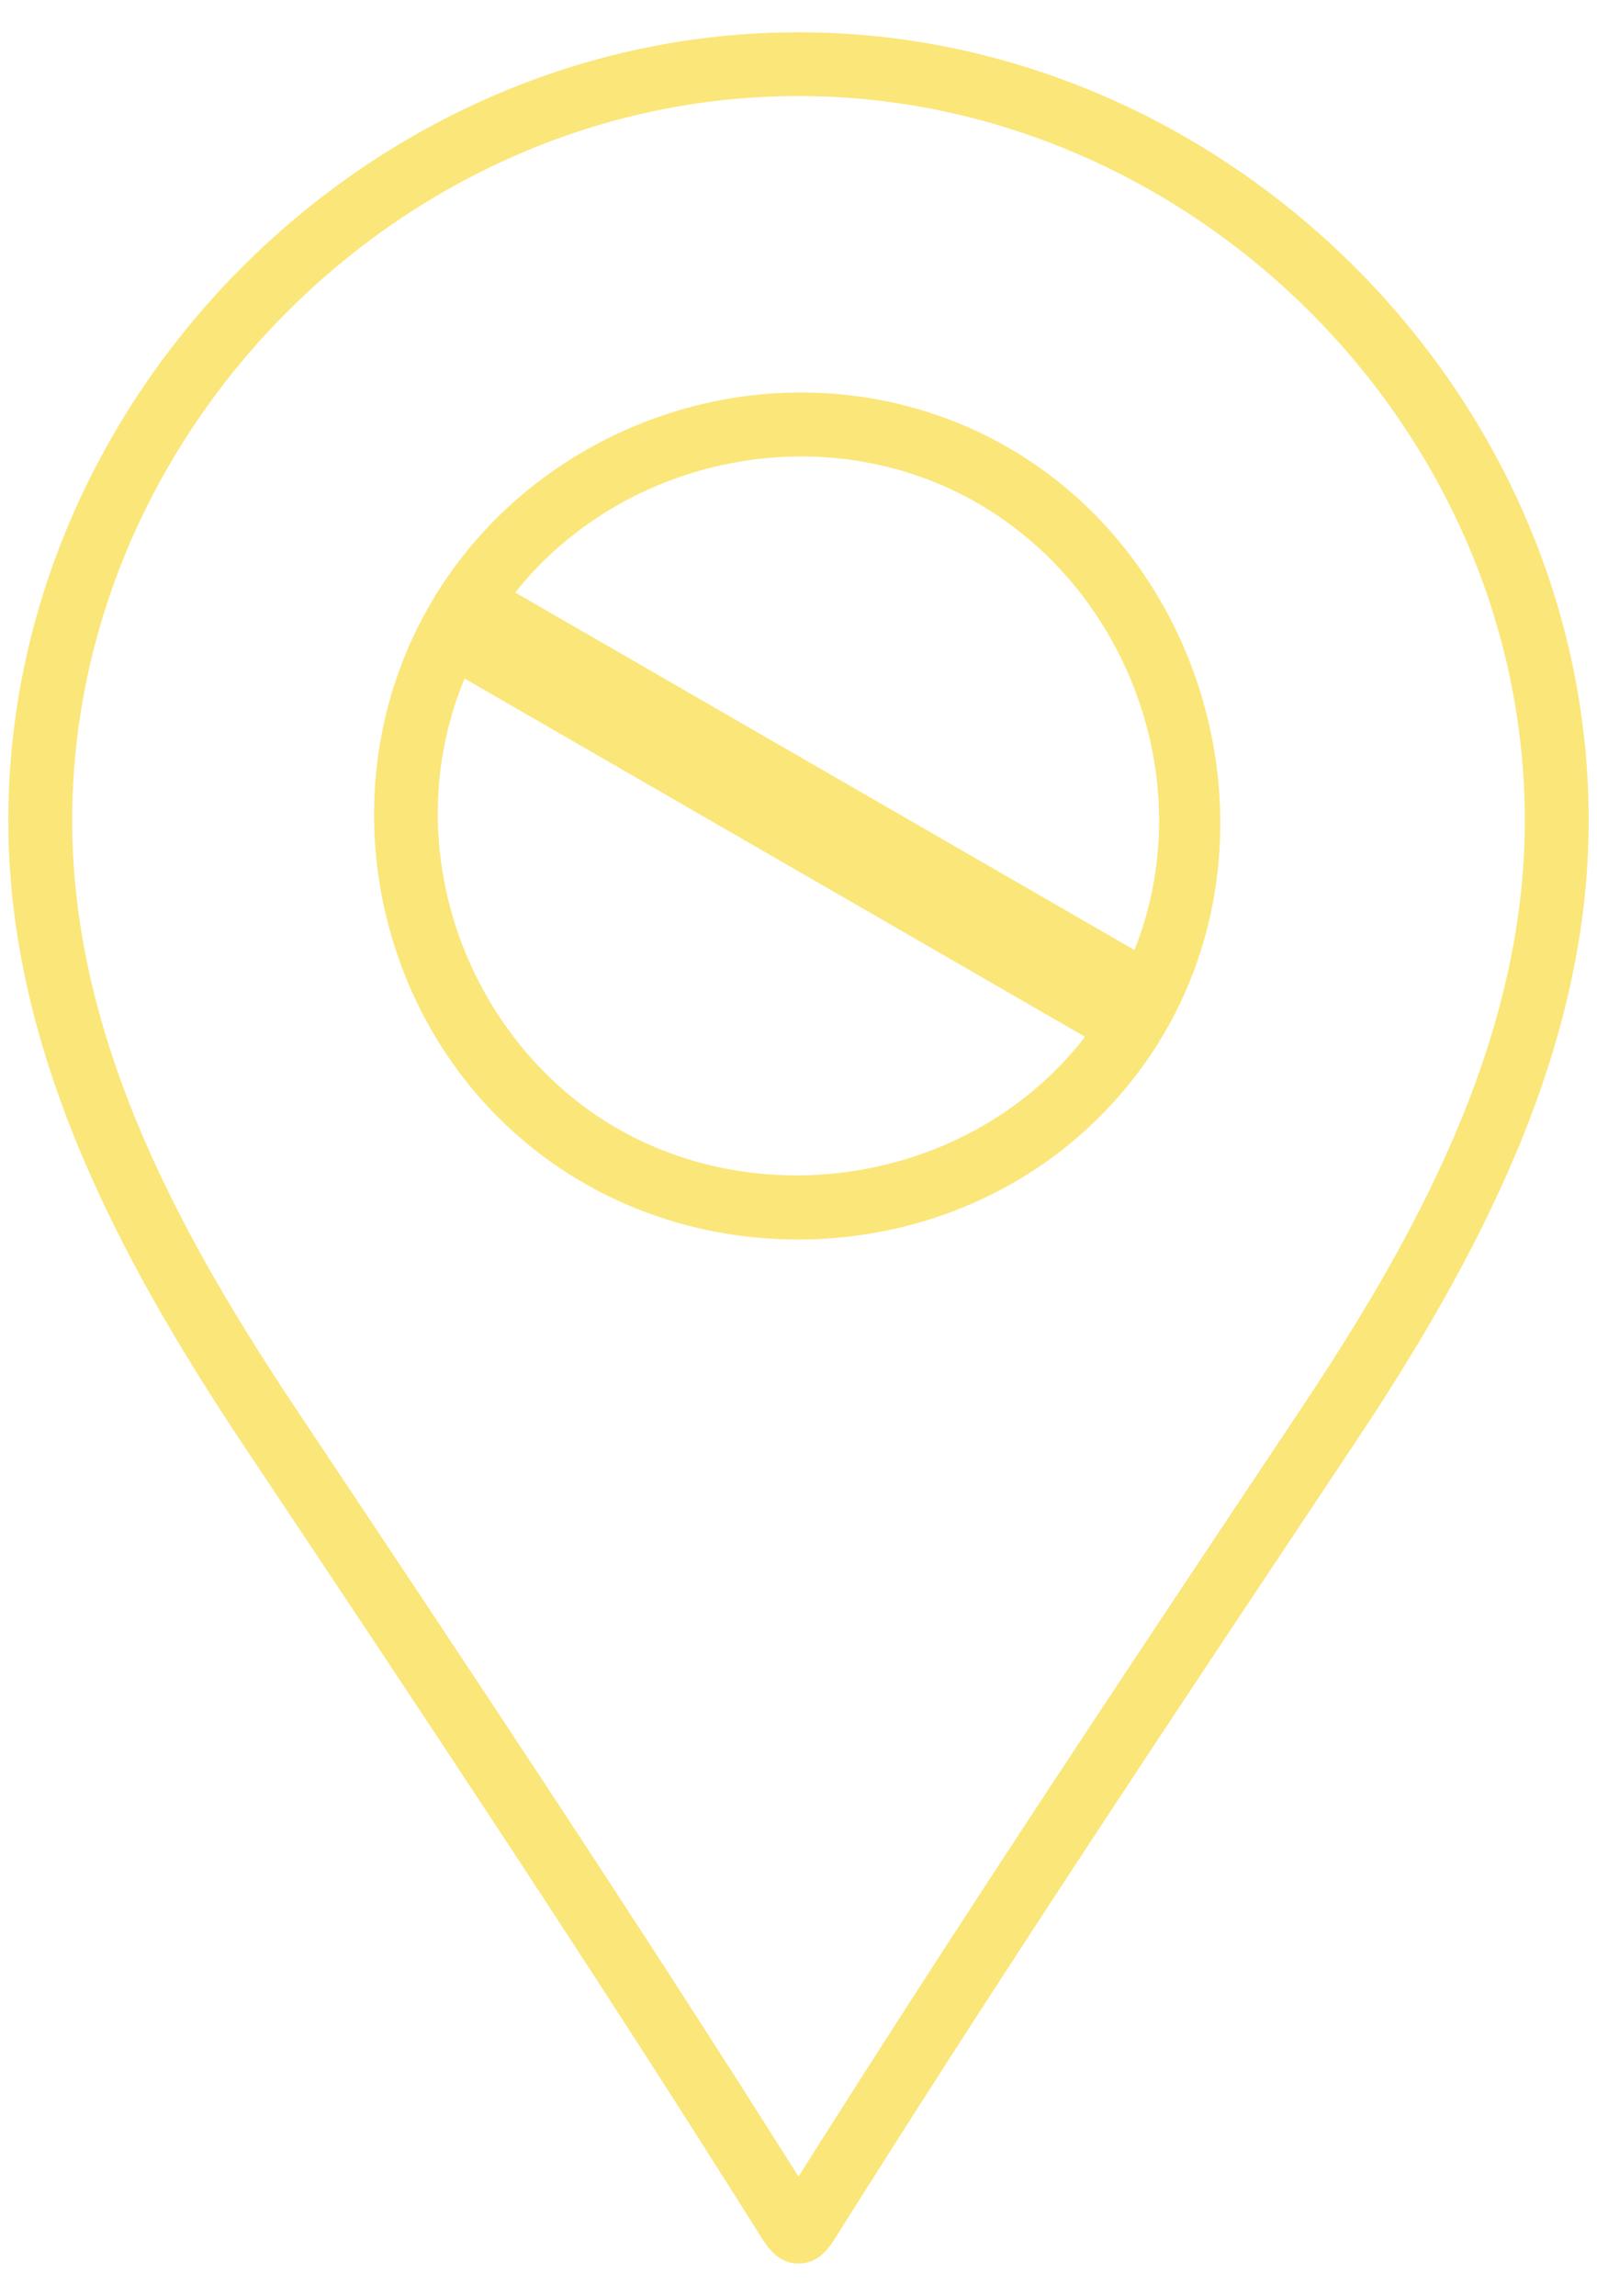 <svg width="48" height="69" viewBox="0 0 48 69" fill="none" xmlns="http://www.w3.org/2000/svg">
    <path fill-rule="evenodd" clip-rule="evenodd"
          d="M15.888 34.41C11.233 30.596 9.882 23.833 12.725 18.527C15.569 13.217 21.953 10.587 27.715 12.332C36.66 15.042 39.782 26.847 33.041 33.571C28.499 38.127 20.896 38.513 15.888 34.41ZM15.486 17.808L34.098 28.553C36.261 23.124 33.511 16.731 28.161 14.52C23.758 12.7 18.463 14.059 15.486 17.808ZM32.612 31.16L13.963 20.393C12.118 24.838 13.561 29.934 17.091 32.894C21.674 36.738 28.938 35.924 32.612 31.16Z"
          fill="url(#paint0_linear_7861_29364)"/>
    <path fill-rule="evenodd" clip-rule="evenodd"
          d="M24 68.029C23.521 68.03 23.209 67.73 22.958 67.363L22.955 67.358C17.843 59.215 12.495 51.197 7.325 43.444C3.593 37.849 0.25 31.574 0.25 24.675C0.24 11.887 11.099 0.96 24 0.971C36.776 0.961 47.76 11.76 47.75 24.675C47.75 31.573 44.407 37.847 40.675 43.441C35.395 51.367 30.109 59.292 25.045 67.359C24.802 67.731 24.475 68.03 24 68.029ZM24 2.887C12.141 2.877 2.16 12.92 2.17 24.675C2.17 31.357 5.583 37.374 8.923 42.382C14.014 50.017 19.106 57.653 24 65.416C28.895 57.654 33.985 50.017 39.075 42.382C42.417 37.374 45.83 31.357 45.83 24.675C45.84 12.804 35.744 2.877 24 2.887Z"
          fill="url(#paint1_linear_7861_29364)"/>
    <defs>
        <linearGradient id="paint0_linear_7861_29364" x1="24" y1="0.971" x2="24" y2="68.029"
                        gradientUnits="userSpaceOnUse">
            <stop stop-color="#FBE679"/>
            <stop offset="1" stop-color="#FBE679"/>
        </linearGradient>
        <linearGradient id="paint1_linear_7861_29364" x1="24" y1="0.971" x2="24" y2="68.029"
                        gradientUnits="userSpaceOnUse">
            <stop stop-color="#FBE679"/>
            <stop offset="1" stop-color="#FBE679"/>
        </linearGradient>
    </defs>
</svg>
